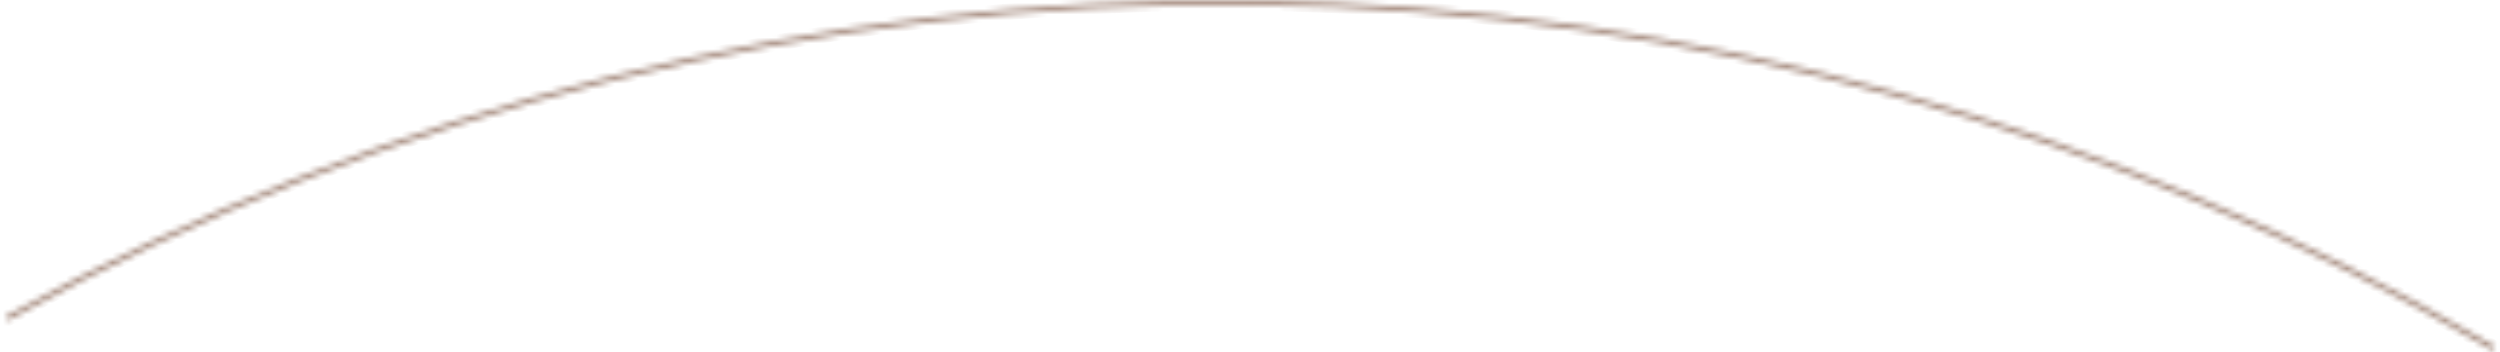 <svg width="433" height="61" viewBox="0 0 433 61" fill="none" xmlns="http://www.w3.org/2000/svg">
<mask id="path-1-inside-1_31_1231" fill="white">
<path d="M432.143 59.977C366.956 21.609 292.874 0.945 217.239 0.032C141.605 -0.882 67.046 17.988 0.952 54.771L1.374 55.529C67.335 18.82 141.746 -0.012 217.229 0.9C292.712 1.811 366.646 22.434 431.702 60.725L432.143 59.977Z"/>
</mask>
<path d="M432.143 59.977C366.956 21.609 292.874 0.945 217.239 0.032C141.605 -0.882 67.046 17.988 0.952 54.771L1.374 55.529C67.335 18.82 141.746 -0.012 217.229 0.9C292.712 1.811 366.646 22.434 431.702 60.725L432.143 59.977Z" stroke="#A3887B" stroke-width="2" mask="url(#path-1-inside-1_31_1231)"/>
</svg>
